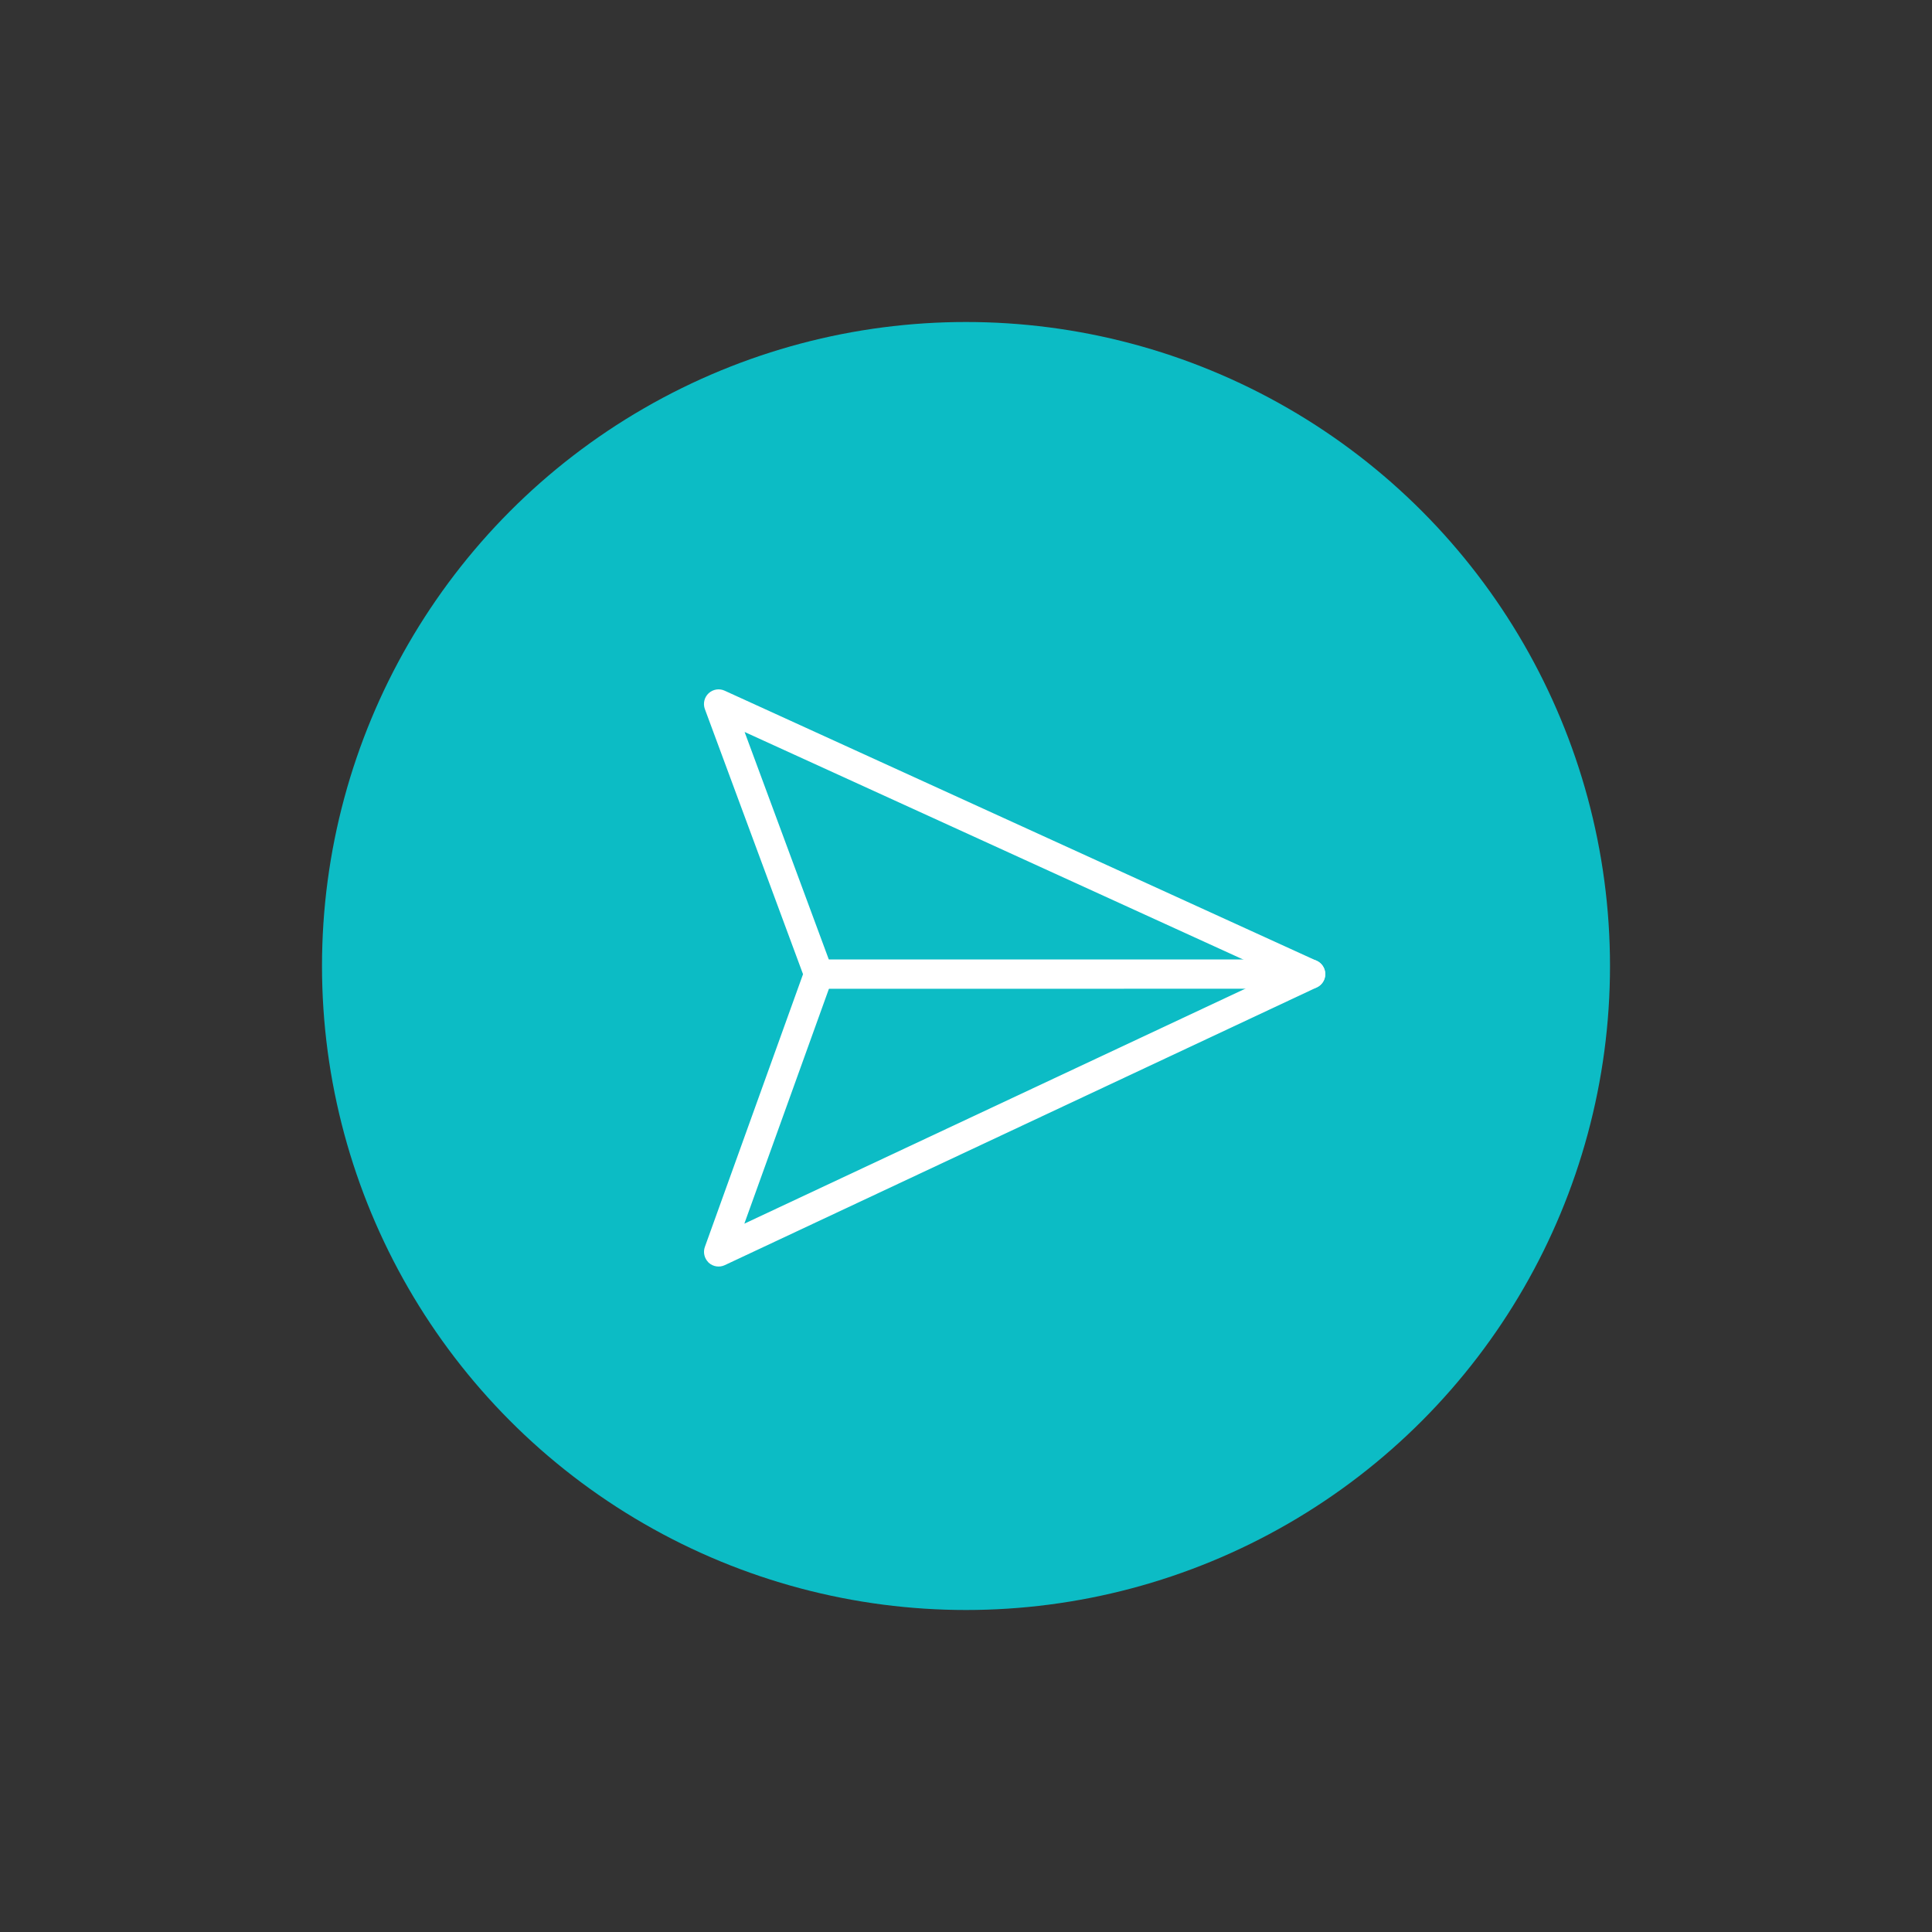 <svg height="36" viewBox="0 0 36 36" width="36" xmlns="http://www.w3.org/2000/svg"><rect x="0" y="0" width="36" height="36" fill="#333333" stroke="none"/><g fill="none" fill-rule="evenodd"><circle cx="18" cy="18" fill="#0cbcc5" r="12"/><g fill="#fff" fill-rule="nonzero" transform="matrix(.707 .707 -.707 .707 16.354 9.661)"><path d="m7.569 12.033c-.105 0-.202-.061-.247-.157l-2.3-4.887-4.787-2.2c-.1-.046-.163-.148-.159-.258.004-.11.074-.207.177-.245l11.361-4.242c.099-.037.212-.013.287.062.076.075.101.187.065.287l-4.141 11.461c-.037.104-.134.175-.244.18-.004 0-.009 0-.013 0zm-6.509-7.466 4.281 1.968c.059.027.106.073.133.132l2.062 4.383 3.718-10.288z"/><path d="m5.227 7.055c-.07 0-.14-.027-.193-.08-.106-.106-.106-.279 0-.386l6.483-6.484c.106-.106.279-.106.386 0s.106.279 0 .386l-6.483 6.484c-.053.053-.123.08-.193.08z"/></g></g></svg>